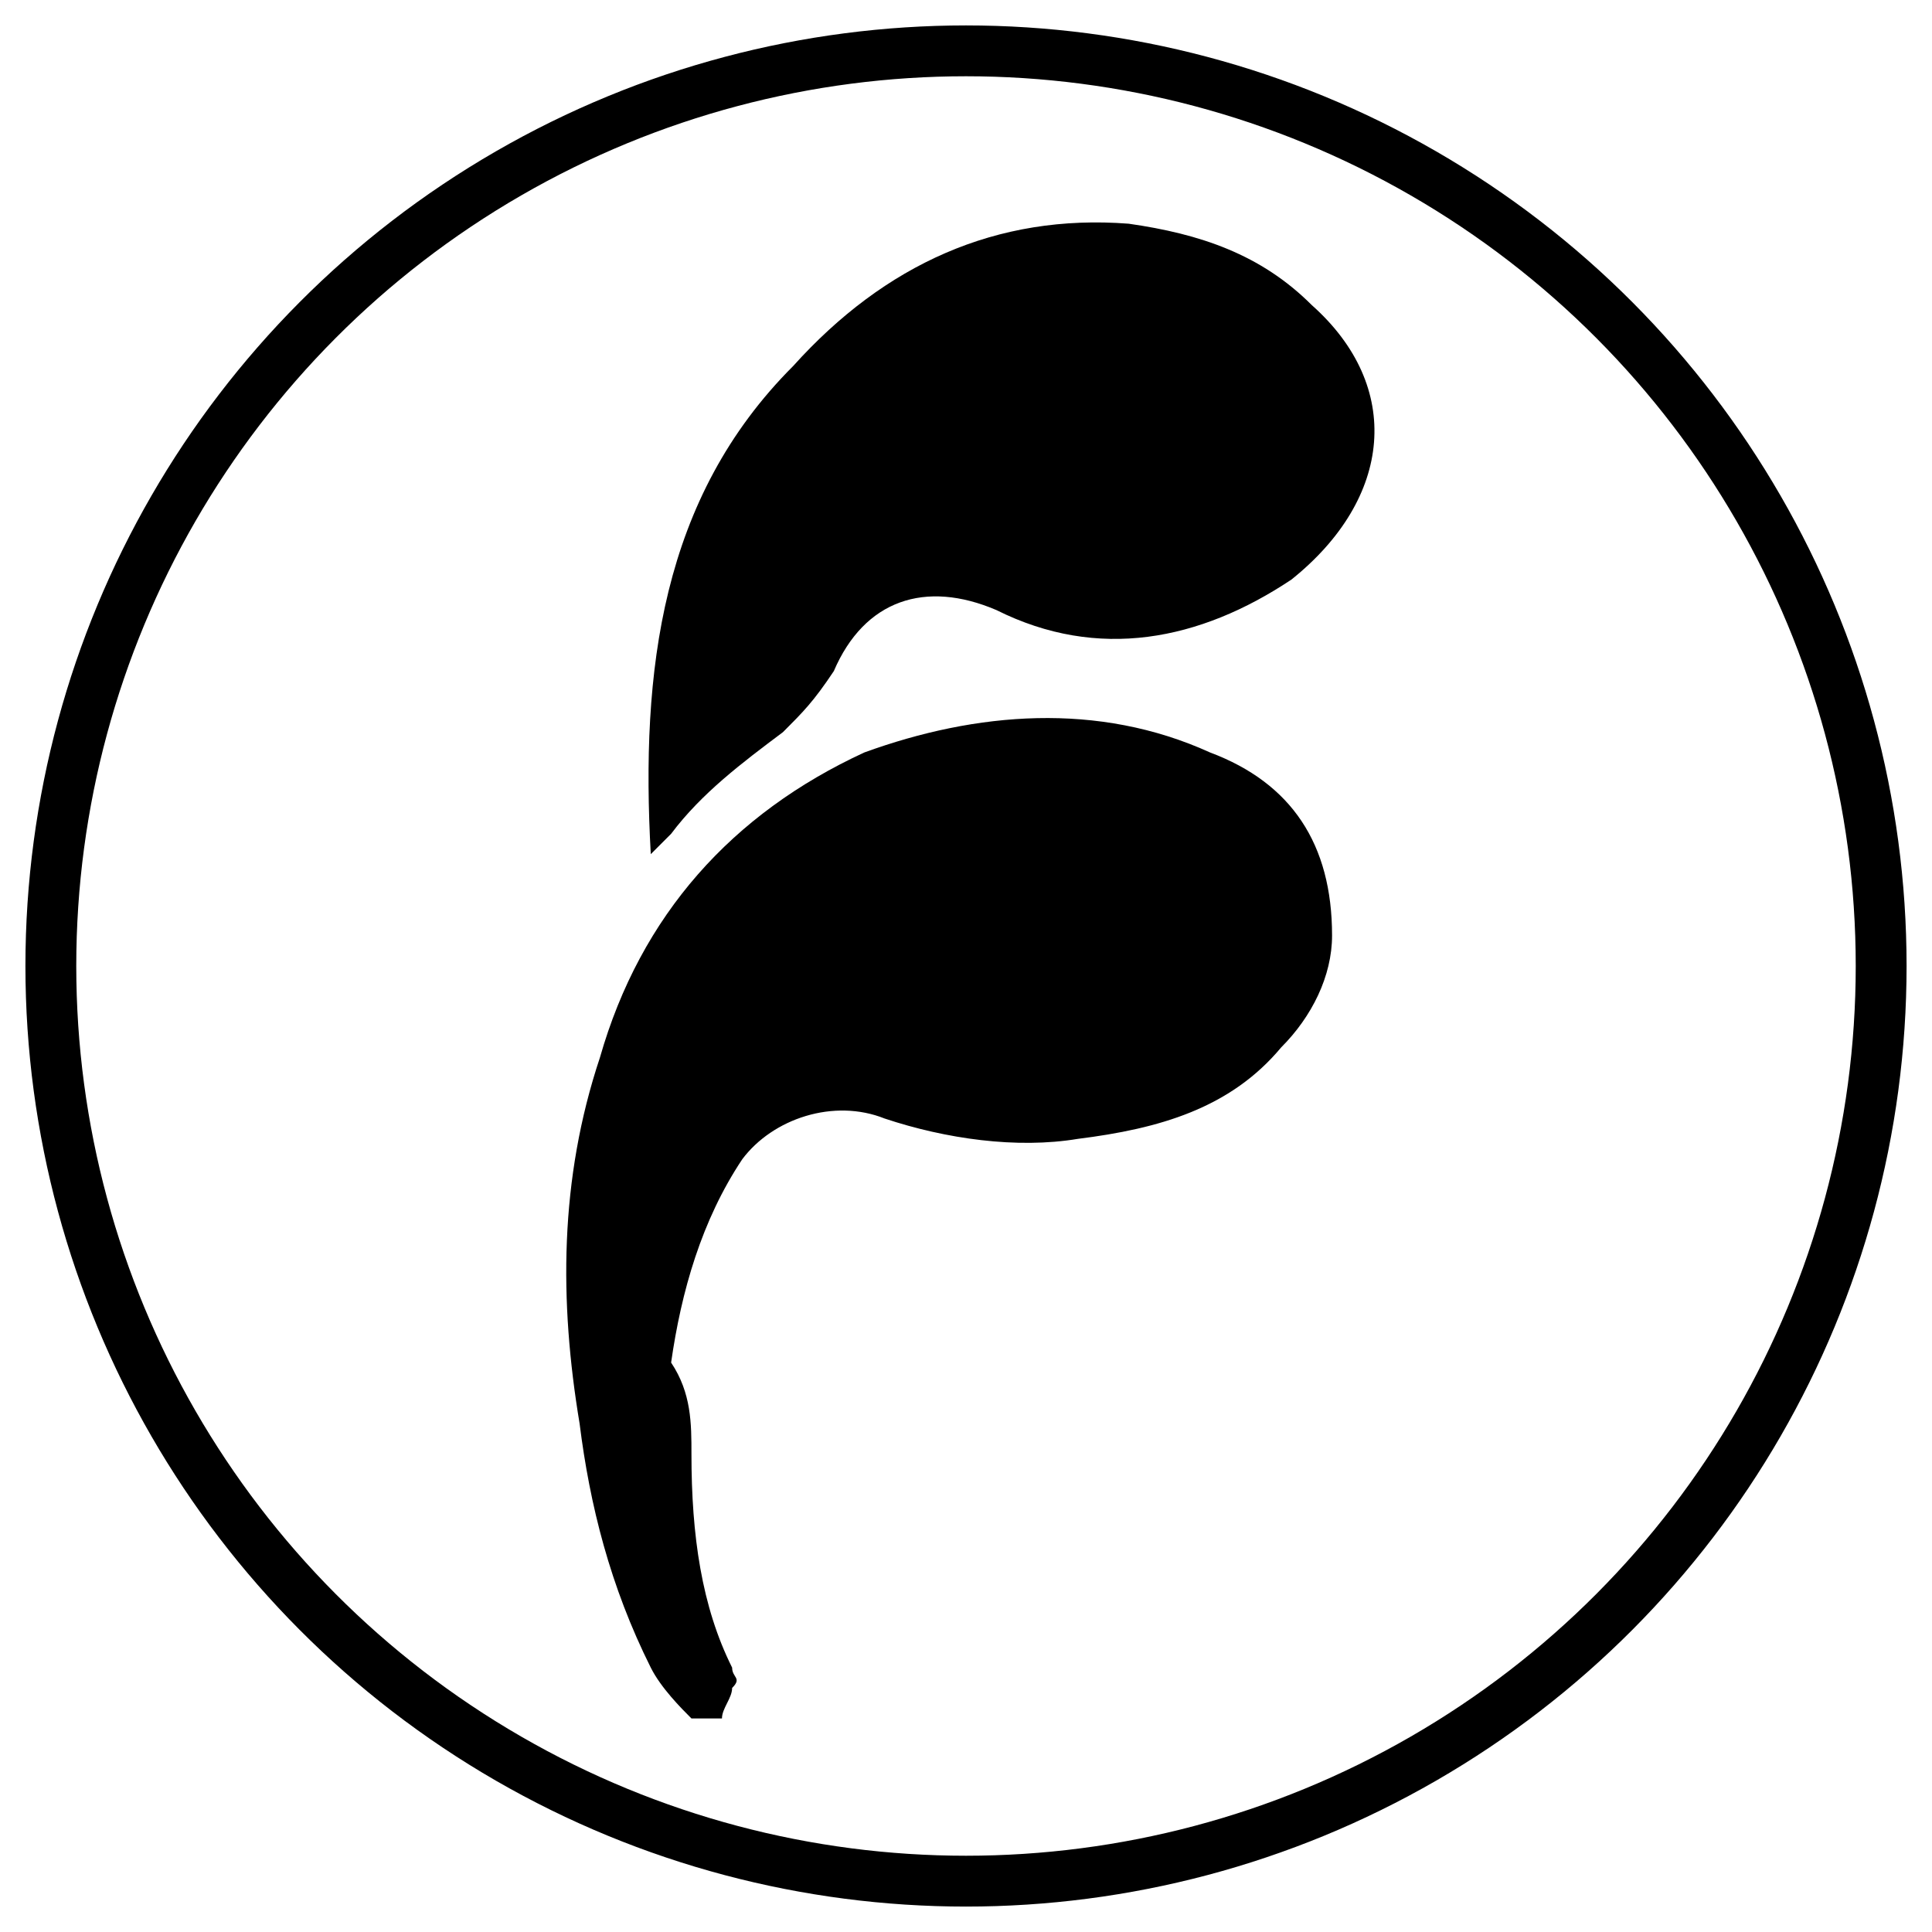 <svg xmlns="http://www.w3.org/2000/svg" viewBox="0 0 19 19" fill="currentColor"><g><path d="M6.8,14.3c0,0.8,0.1,1.5,0.4,2.1c0,0.1,0.1,0.1,0,0.2c0,0.1-0.1,0.2-0.1,0.3c-0.1,0-0.2,0-0.3,0c-0.1-0.1-0.3-0.3-0.4-0.5C6,15.6,5.8,14.8,5.7,14c-0.2-1.2-0.2-2.4,0.2-3.6C6.3,9,7.2,8,8.5,7.4c1.1-0.4,2.3-0.5,3.4,0c0.8,0.3,1.2,0.9,1.2,1.8c0,0.4-0.2,0.8-0.5,1.1c-0.5,0.6-1.2,0.8-2,0.9c-0.6,0.1-1.3,0-1.9-0.2c-0.5-0.2-1.1,0-1.4,0.4c-0.4,0.6-0.6,1.3-0.7,2C6.8,13.7,6.8,14,6.8,14.3z"/><path d="M6.4,8.4C6.3,6.6,6.5,4.9,7.8,3.6c0.9-1,2-1.5,3.3-1.4c0.7,0.1,1.3,0.3,1.8,0.8c0.9,0.8,0.8,1.9-0.2,2.7C11.8,6.3,10.8,6.5,9.8,6C9.1,5.7,8.5,5.9,8.2,6.6C8,6.9,7.9,7,7.7,7.2c-0.4,0.3-0.8,0.6-1.1,1C6.6,8.2,6.5,8.3,6.4,8.4z"/></g><circle fill="none" stroke="currentColor" stroke-width="0.5" stroke-miterlimit="10" cx="9.5" cy="9.5" r="9"/></svg>